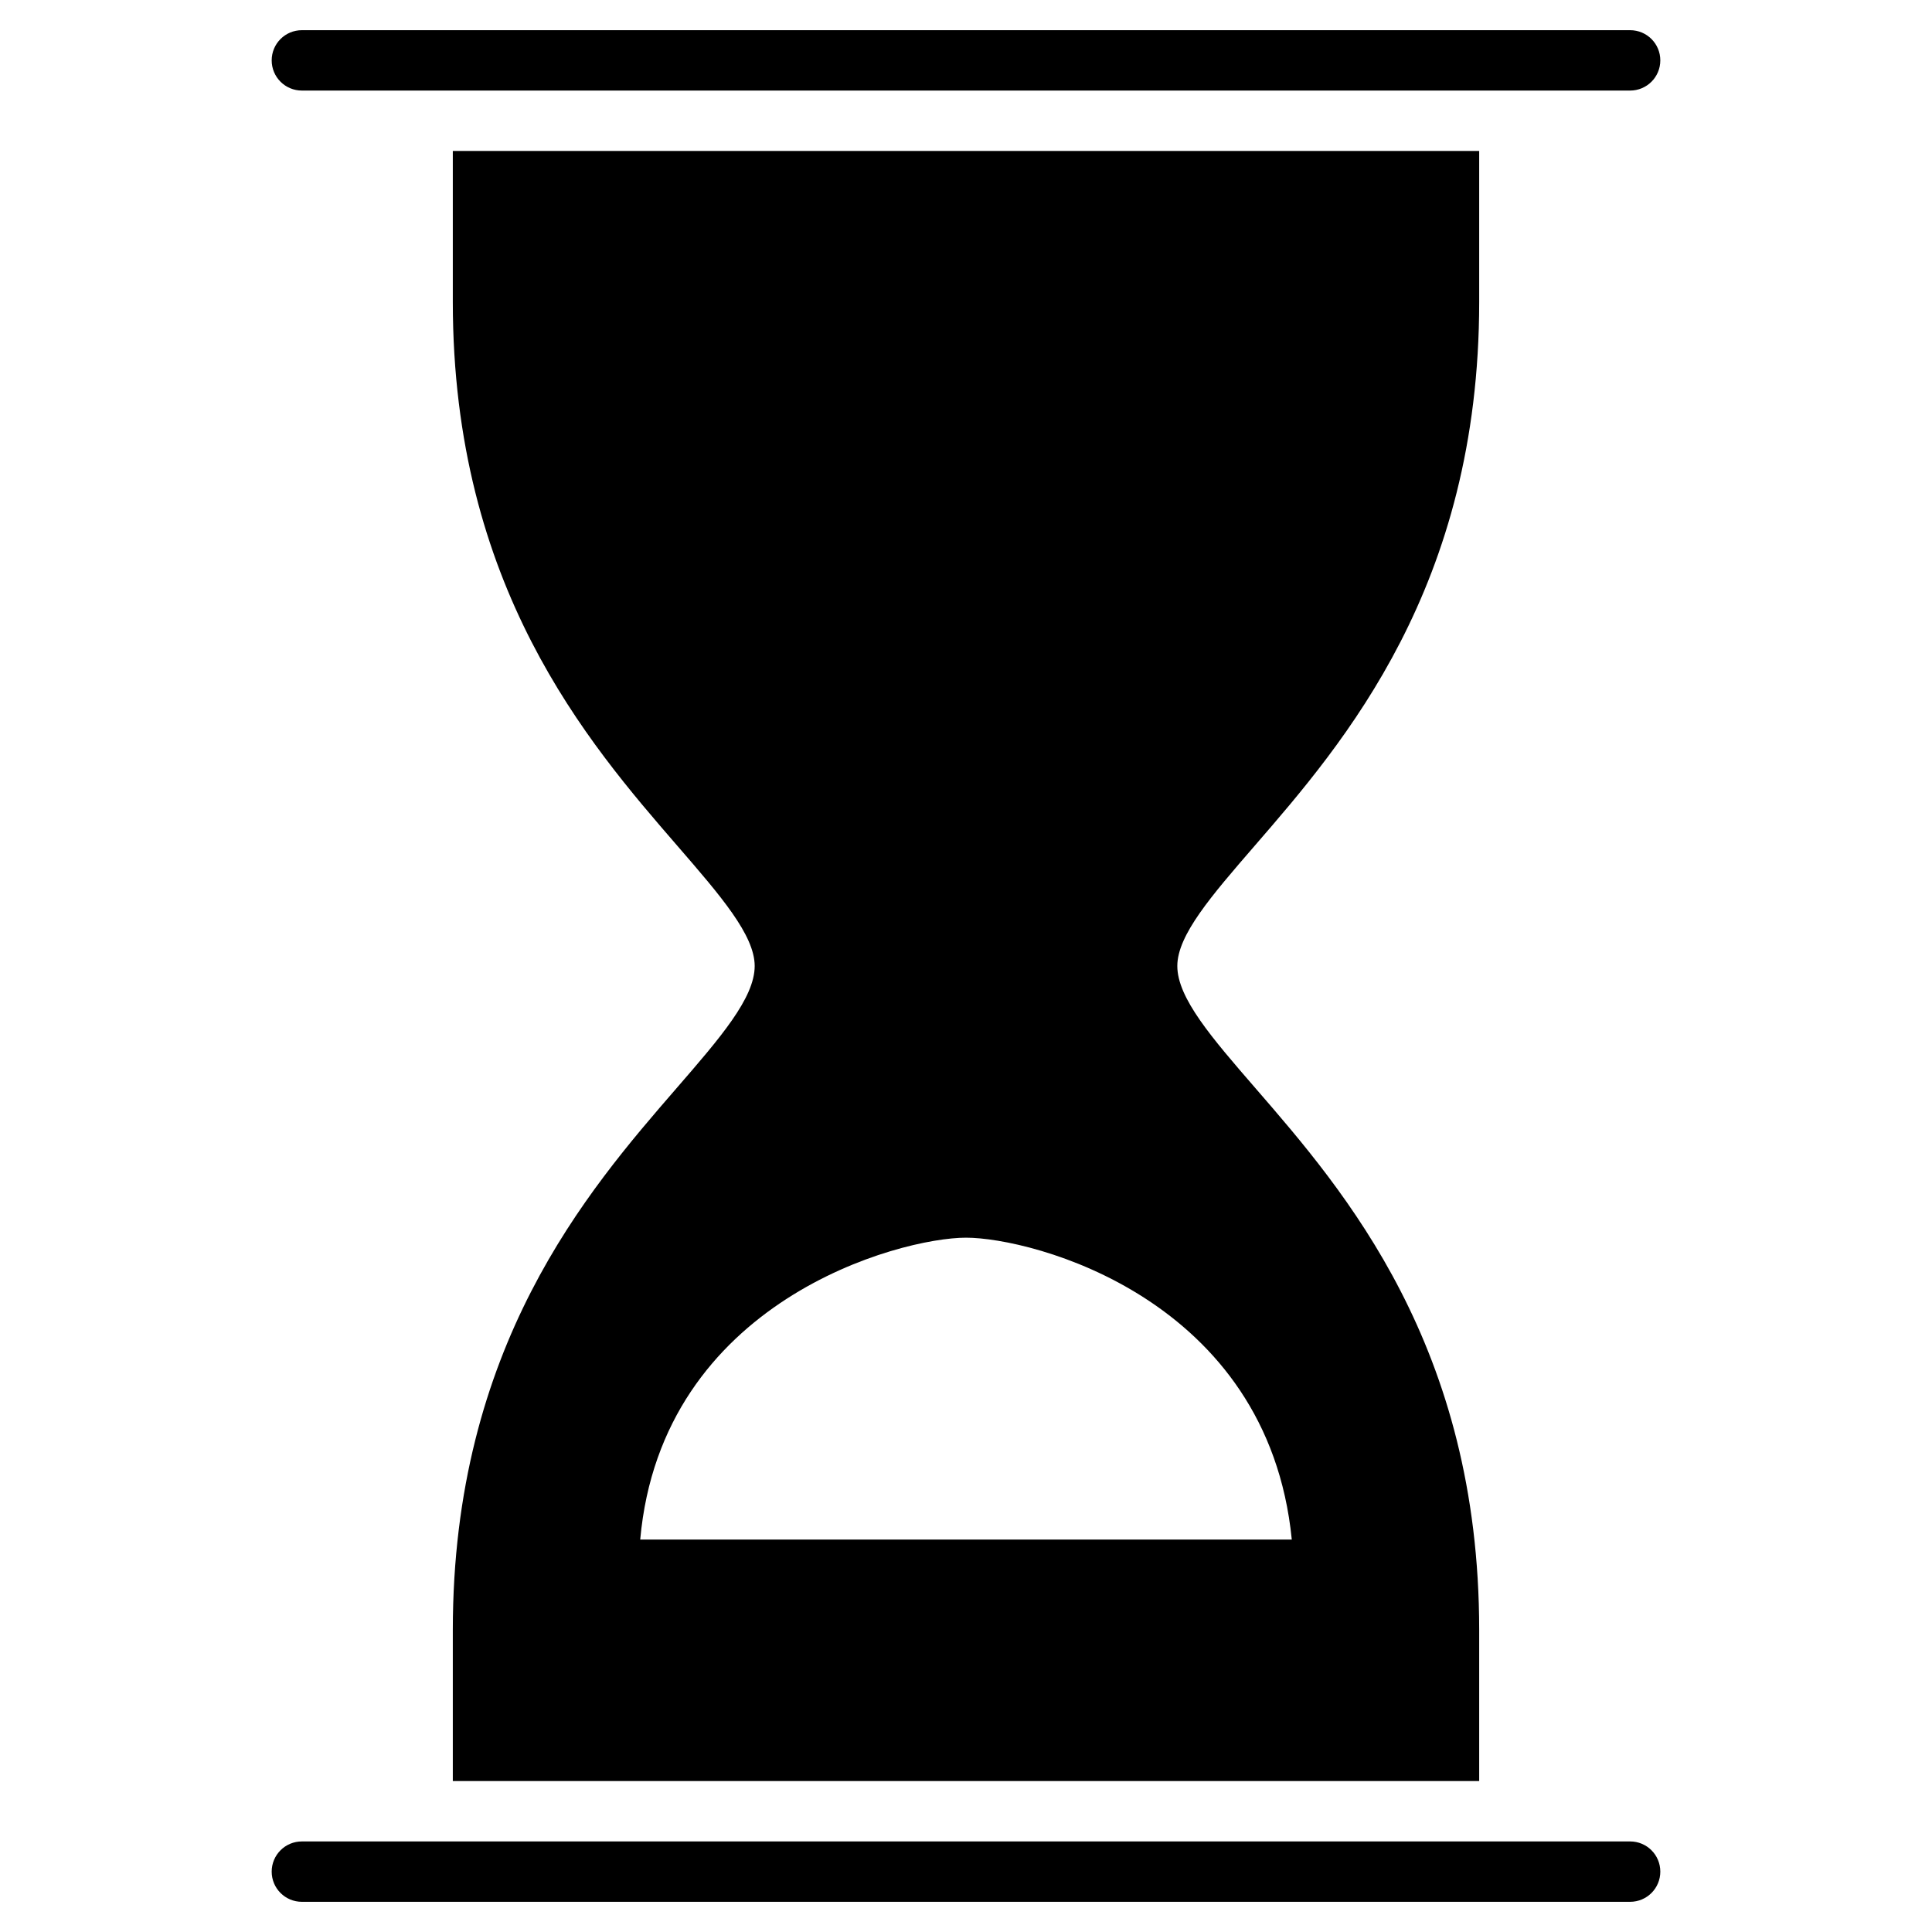 <?xml version="1.0" encoding="utf-8"?>
<!-- Generator: Adobe Illustrator 19.2.1, SVG Export Plug-In . SVG Version: 6.00 Build 0)  -->
<!DOCTYPE svg PUBLIC "-//W3C//DTD SVG 1.1//EN" "http://www.w3.org/Graphics/SVG/1.1/DTD/svg11.dtd">
<svg version="1.1" id="Layer_1" xmlns="http://www.w3.org/2000/svg" xmlns:xlink="http://www.w3.org/1999/xlink" x="0px" y="0px"
	 width="64px" height="64px" viewBox="0 0 64 64" enable-background="new 0 0 64 64" xml:space="preserve">
<path d="M15,54v5h34v-5c0-9.4-4.458-14.544-7.408-17.948C40.144,34.381,39,33.062,39,32c0-1.023,1.13-2.327,2.56-3.979
	C44.522,24.602,49,19.433,49,10V5H15v5c0,9.433,4.478,14.602,7.44,18.021C23.87,29.673,25,30.977,25,32
	c0,1.062-1.144,2.381-2.592,4.052C19.458,39.456,15,44.6,15,54z M32,41c2.187,0,10,2,10.792,10H21.208
	C21.917,43.083,29.812,41,32,41z"/>
<path d="M54,1H10C9.447,1,9,1.447,9,2s0.447,1,1,1h44c0.553,0,1-0.447,1-1S54.553,1,54,1z"/>
<path d="M54,61H10c-0.553,0-1,0.447-1,1s0.447,1,1,1h44c0.553,0,1-0.447,1-1S54.553,61,54,61z"/>
</svg>
